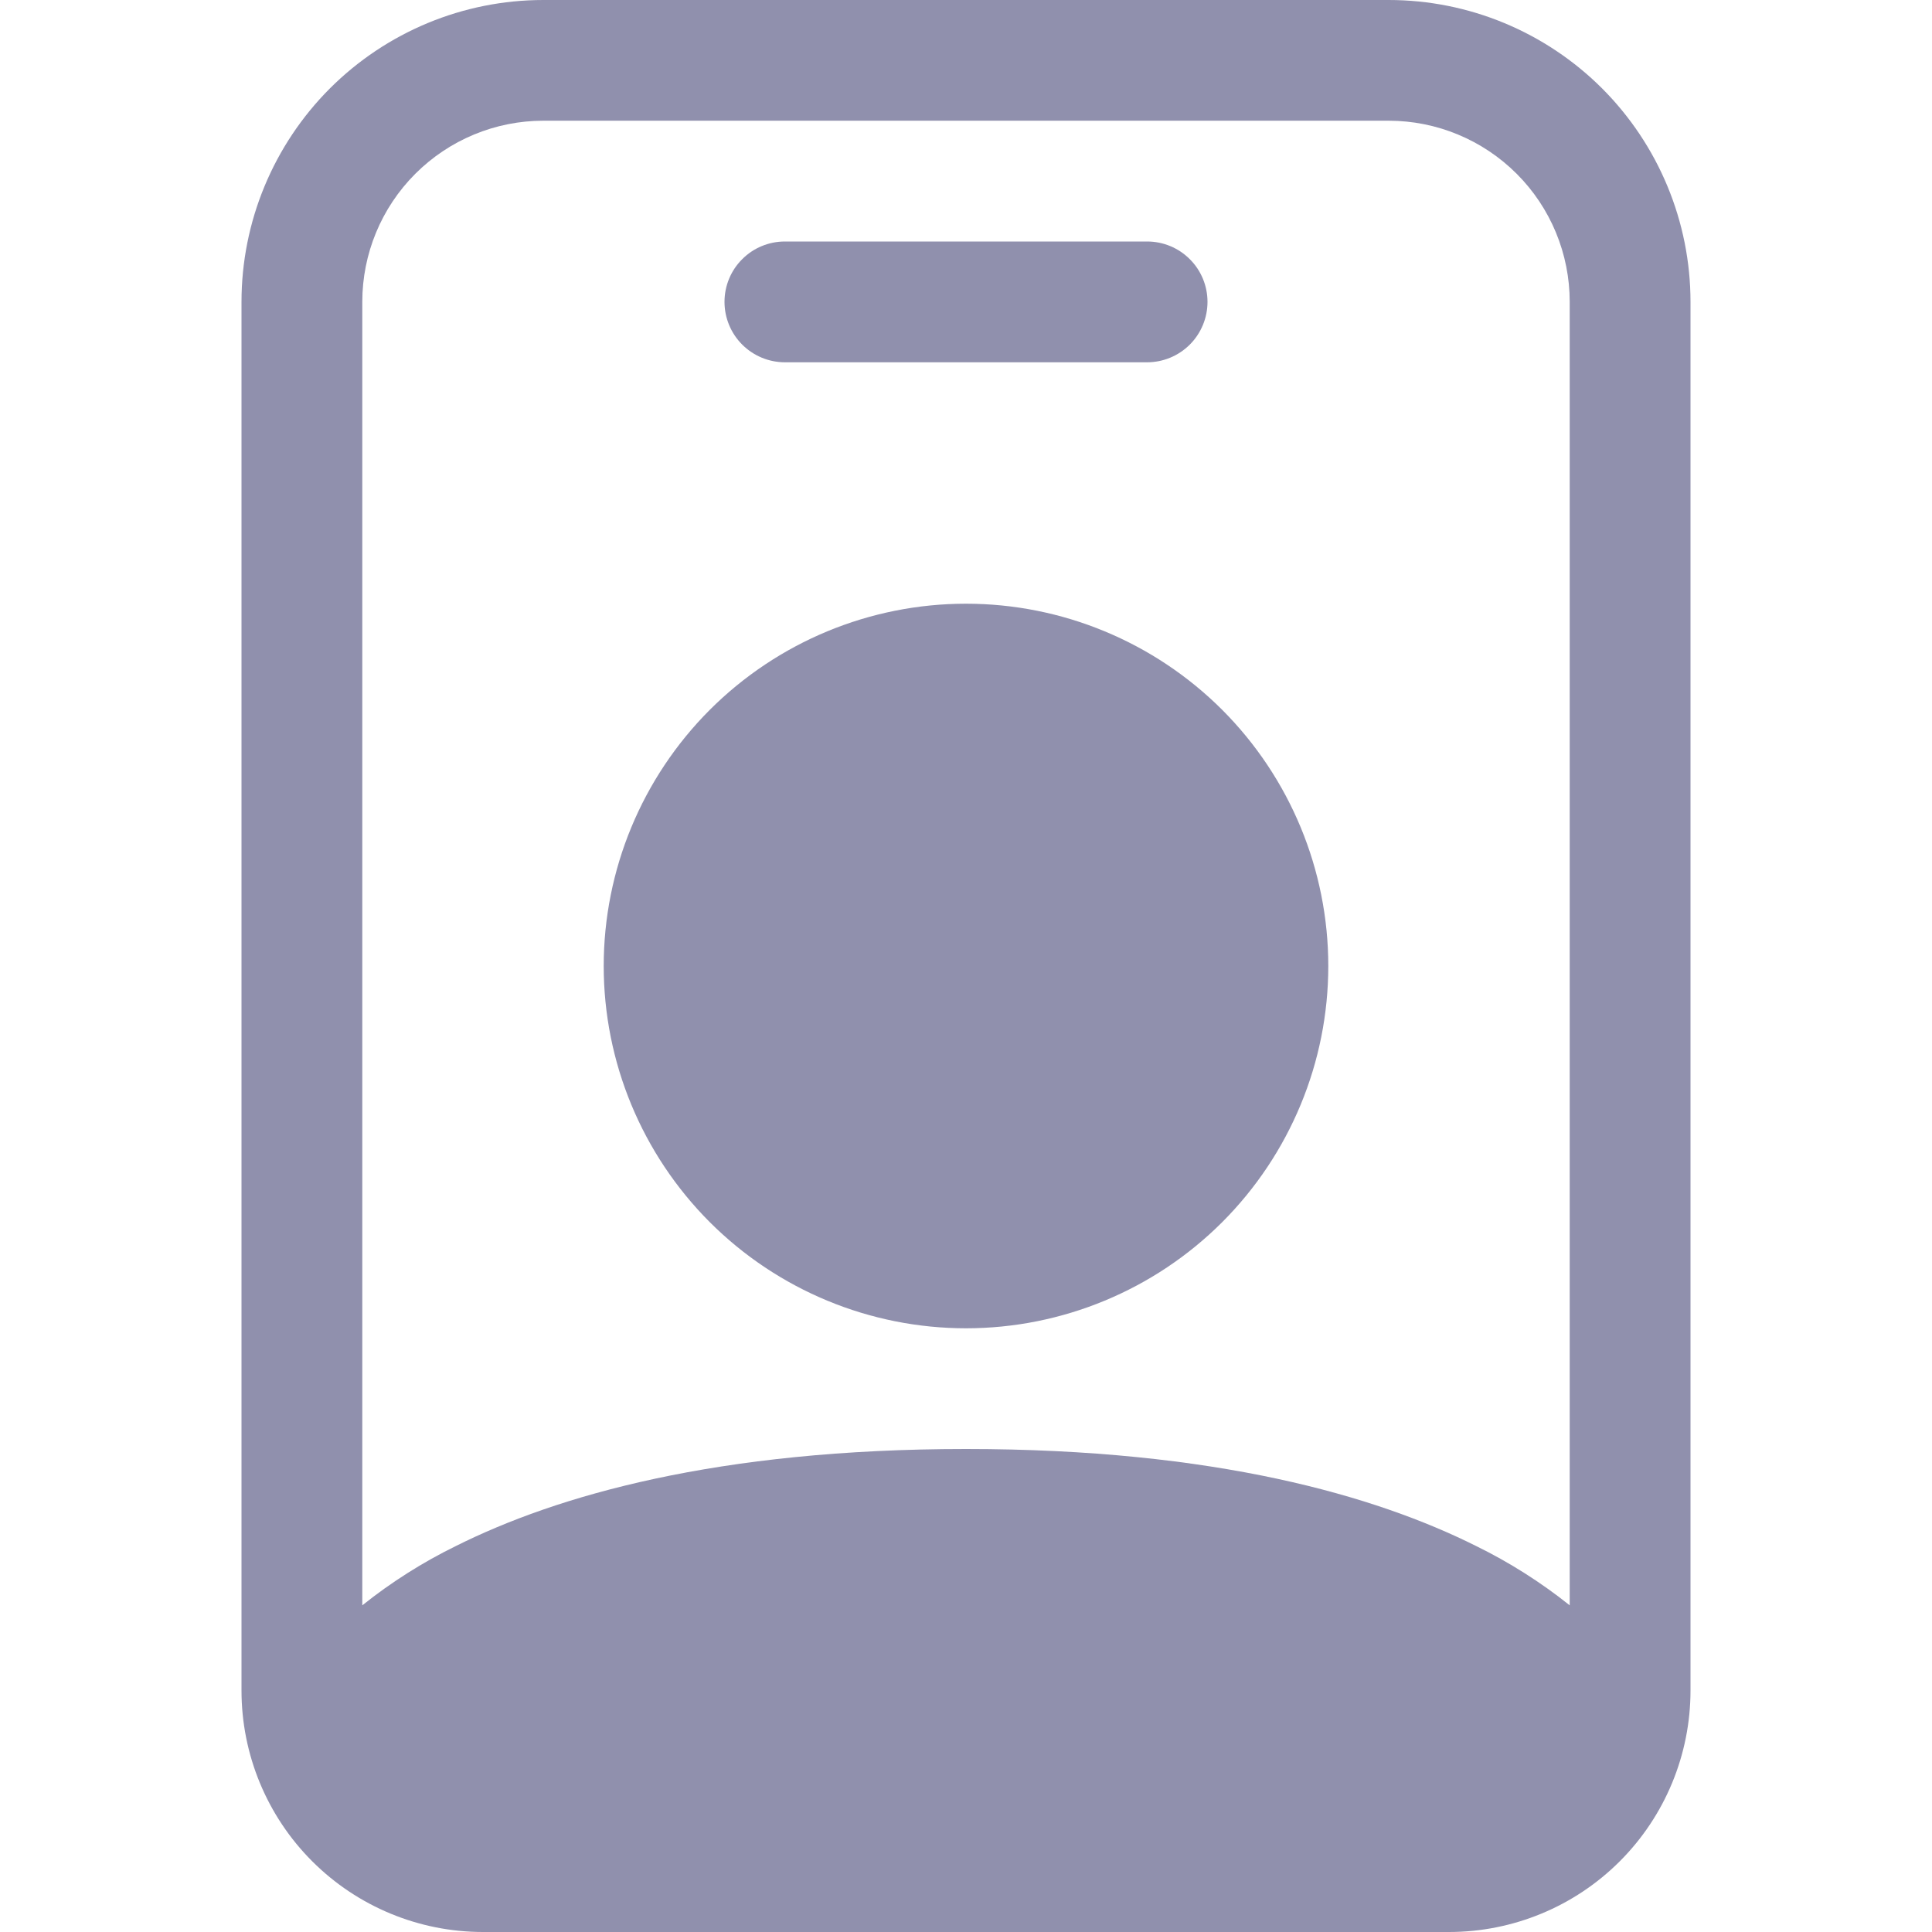 <svg width="25" height="25" viewBox="0 0 25 25" fill="none" xmlns="http://www.w3.org/2000/svg">
<path d="M10.156 3.125C9.949 3.125 9.75 3.207 9.604 3.354C9.457 3.5 9.375 3.699 9.375 3.906C9.375 4.113 9.457 4.312 9.604 4.459C9.75 4.605 9.949 4.688 10.156 4.688H14.844C15.051 4.688 15.25 4.605 15.396 4.459C15.543 4.312 15.625 4.113 15.625 3.906C15.625 3.699 15.543 3.5 15.396 3.354C15.25 3.207 15.051 3.125 14.844 3.125H10.156ZM17.188 12.5C17.188 13.743 16.694 14.935 15.815 15.815C14.935 16.694 13.743 17.188 12.5 17.188C11.257 17.188 10.065 16.694 9.185 15.815C8.306 14.935 7.812 13.743 7.812 12.5C7.812 11.257 8.306 10.065 9.185 9.185C10.065 8.306 11.257 7.812 12.5 7.812C13.743 7.812 14.935 8.306 15.815 9.185C16.694 10.065 17.188 11.257 17.188 12.5Z" fill="#9090AD"/>
<path d="M7.031 0C5.995 0 5.002 0.412 4.269 1.144C3.537 1.877 3.125 2.87 3.125 3.906V21.875C3.125 22.704 3.454 23.499 4.04 24.085C4.626 24.671 5.421 25 6.25 25H18.75C19.579 25 20.374 24.671 20.96 24.085C21.546 23.499 21.875 22.704 21.875 21.875V3.906C21.875 2.87 21.463 1.877 20.731 1.144C19.998 0.412 19.005 0 17.969 0H7.031ZM4.688 3.906C4.688 3.285 4.934 2.689 5.374 2.249C5.814 1.809 6.41 1.562 7.031 1.562H17.969C18.59 1.562 19.186 1.809 19.626 2.249C20.066 2.689 20.312 3.285 20.312 3.906V20.773C19.938 20.474 19.531 20.216 19.1 20.005C17.8 19.355 15.723 18.75 12.5 18.75C9.277 18.75 7.2 19.355 5.9 20.005C5.469 20.216 5.062 20.474 4.688 20.773V3.906Z" fill="#9090AD"/>
</svg>
